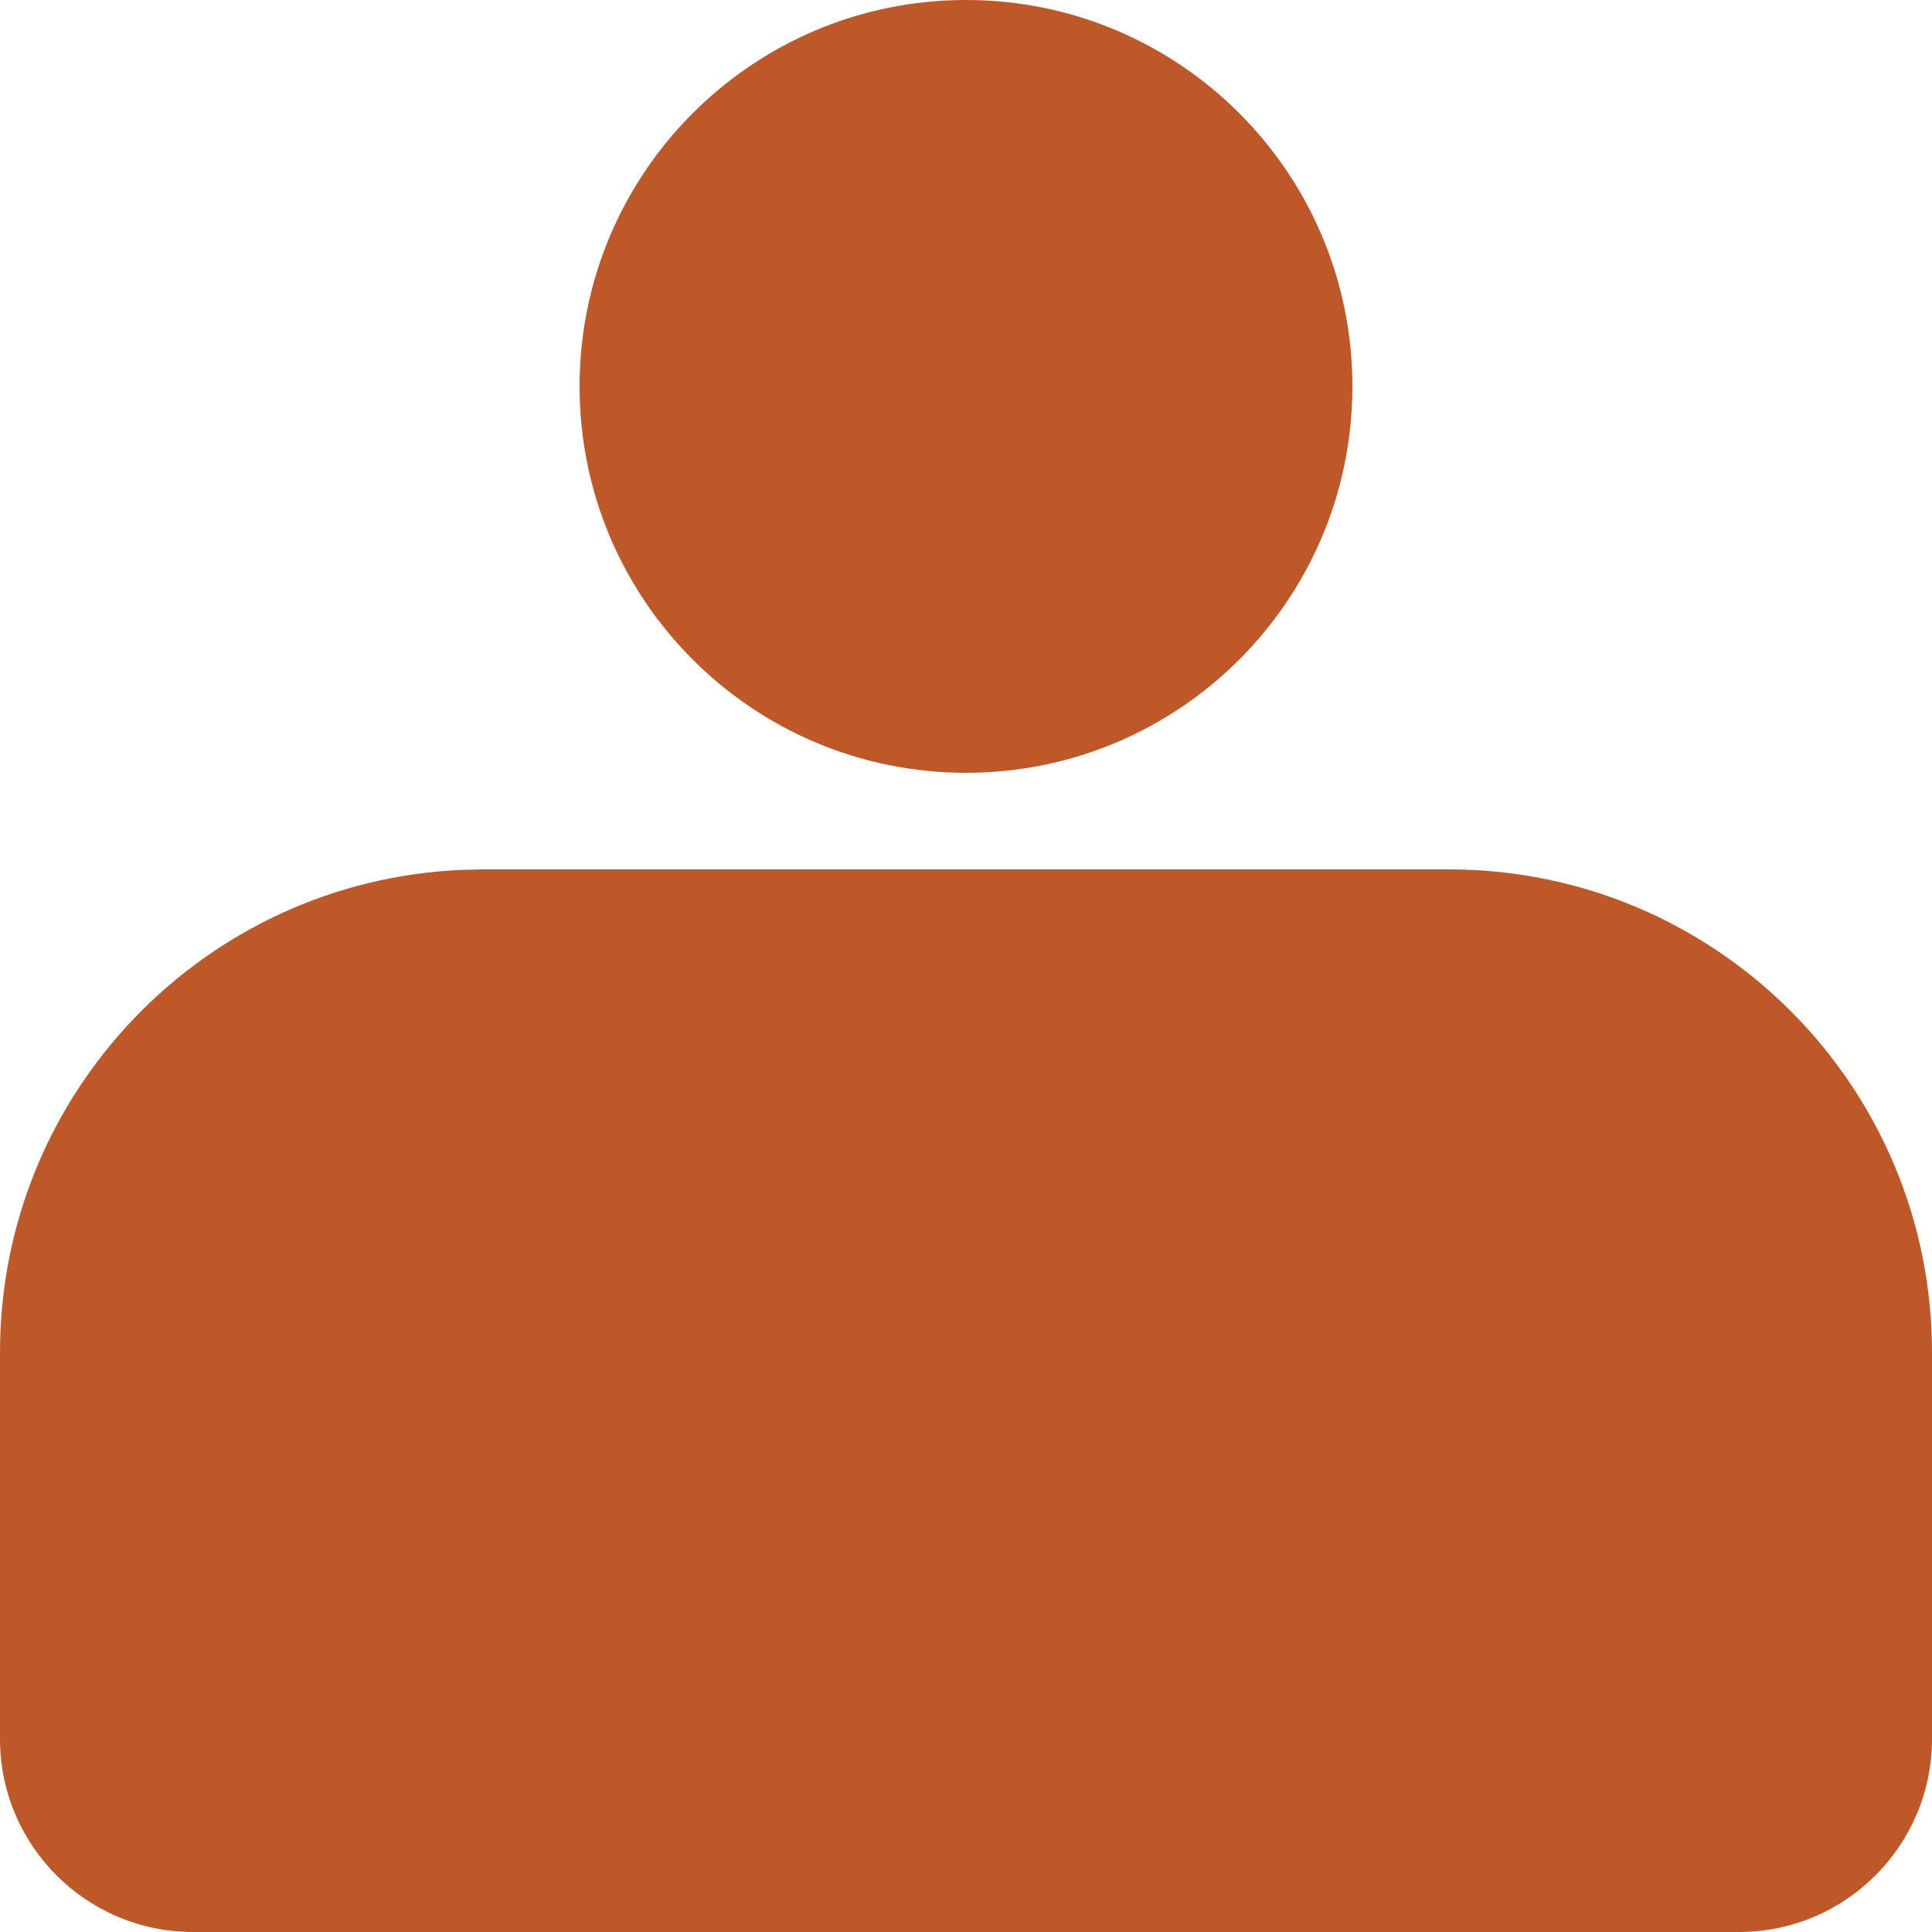 <?xml version="1.0" encoding="UTF-8"?>
<svg width="20px" height="20px" viewBox="0 0 20 20" version="1.1" xmlns="http://www.w3.org/2000/svg" xmlns:xlink="http://www.w3.org/1999/xlink">
    <title>Icon/公司资料介绍</title>
    <g id="页面-1" stroke="none" stroke-width="1" fill="none" fill-rule="evenodd">
        <g id="个人-已登录" transform="translate(-341, -7)" fill="#BE5828">
            <g id="Top/底部/all/单一备份-4" transform="translate(312, 0)">
                <g id="Icon/公司资料介绍" transform="translate(29, 7)">
                    <path d="M10,8 C12.209,8 14,6.209 14,4 C14,1.791 12.209,0 10,0 C7.791,0 6,1.791 6,4 C6,6.209 7.791,8 10,8 Z M5,9 L15,9 C17.761,9 20,11.239 20,14 L20,18 C20,19.105 19.105,20 18,20 L2,20 C0.895,20 0,19.105 0,18 L0,14 C0,11.311 2.122,9.118 4.783,9.005 L5,9 Z" id="形状"></path>
                </g>
            </g>
        </g>
    </g>
</svg>